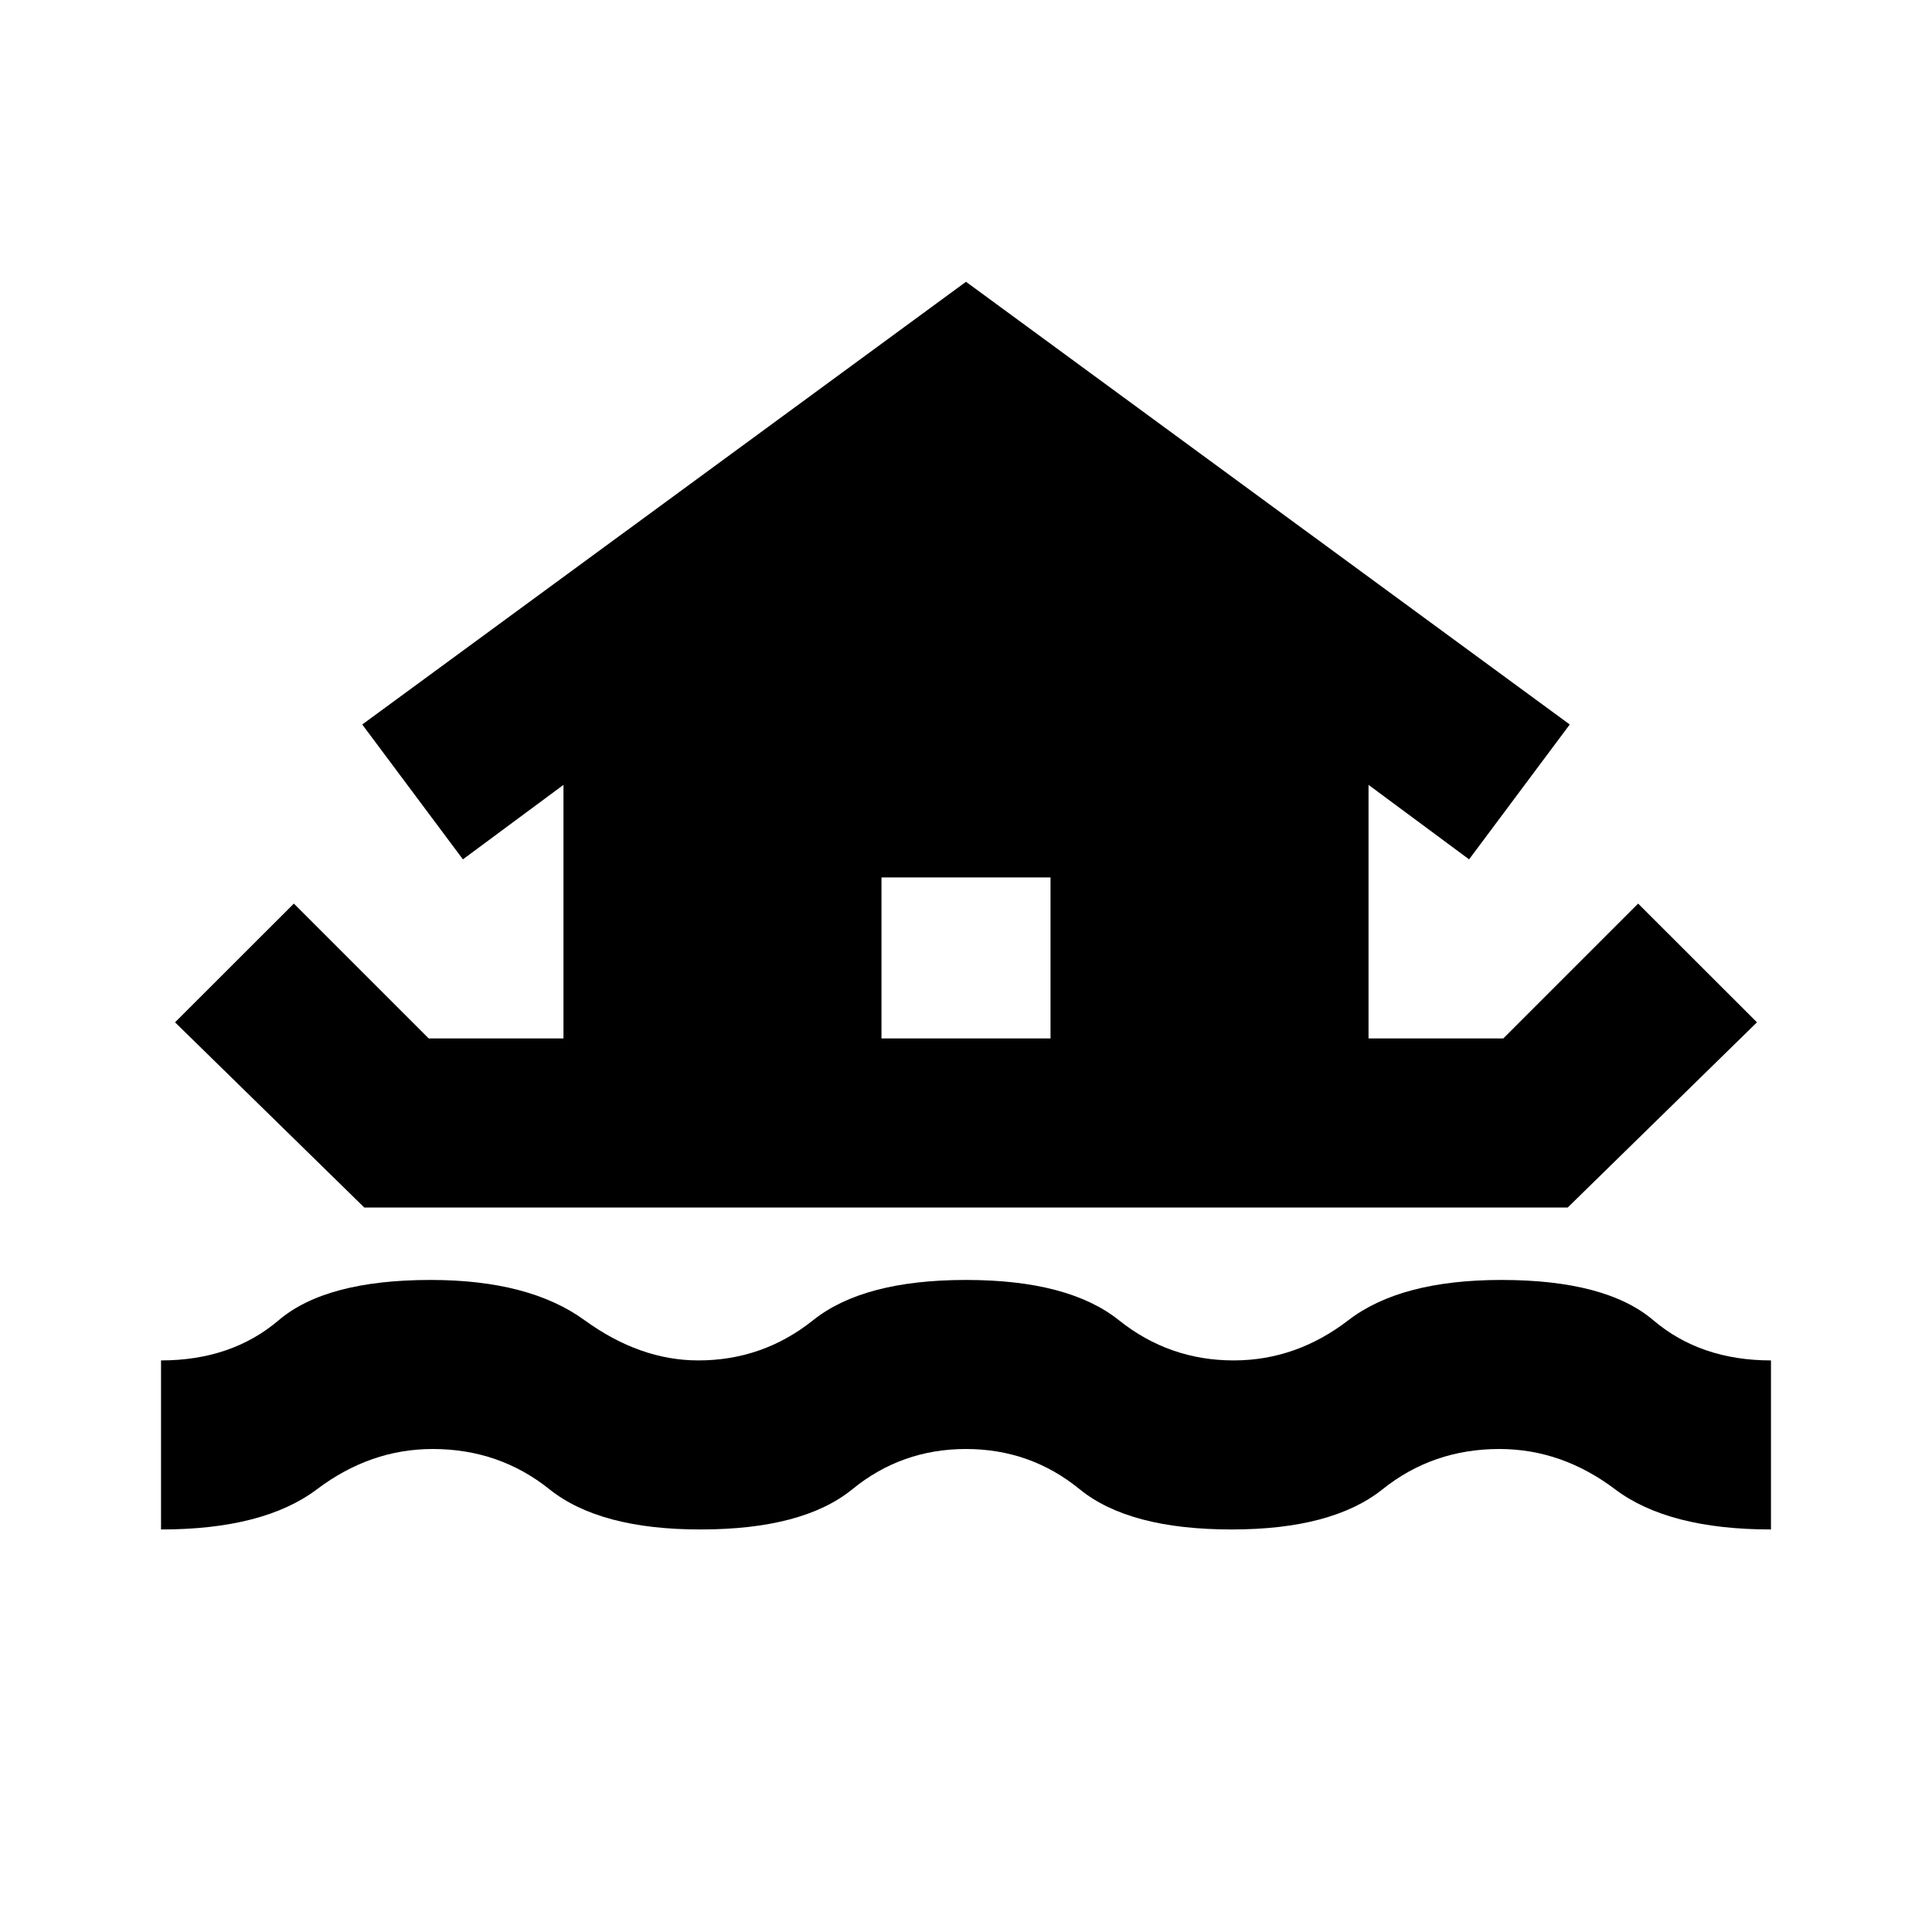 <svg xmlns="http://www.w3.org/2000/svg" height="20" width="20"><path d="M1.667 15.833V14.083Q2.396 14.083 2.885 13.667Q3.375 13.25 4.458 13.25Q5.479 13.25 6.052 13.667Q6.625 14.083 7.229 14.083Q7.896 14.083 8.417 13.667Q8.938 13.25 10 13.25Q11.062 13.25 11.583 13.667Q12.104 14.083 12.771 14.083Q13.417 14.083 13.958 13.667Q14.5 13.25 15.542 13.25Q16.625 13.25 17.115 13.667Q17.604 14.083 18.333 14.083V15.833Q17.271 15.833 16.719 15.417Q16.167 15 15.521 15Q14.833 15 14.312 15.417Q13.792 15.833 12.75 15.833Q11.688 15.833 11.177 15.417Q10.667 15 10 15Q9.333 15 8.823 15.417Q8.312 15.833 7.25 15.833Q6.208 15.833 5.688 15.417Q5.167 15 4.479 15Q3.833 15 3.281 15.417Q2.729 15.833 1.667 15.833ZM3.771 12.5 1.812 10.583 3.042 9.354 4.438 10.75H5.833V8.125L4.792 8.896L3.75 7.5L10 2.917L16.25 7.5L15.208 8.896L14.167 8.125V10.75H15.562L16.958 9.354L18.188 10.583L16.229 12.5ZM9.125 10.75H10.875V9.083H9.125Z"/></svg>